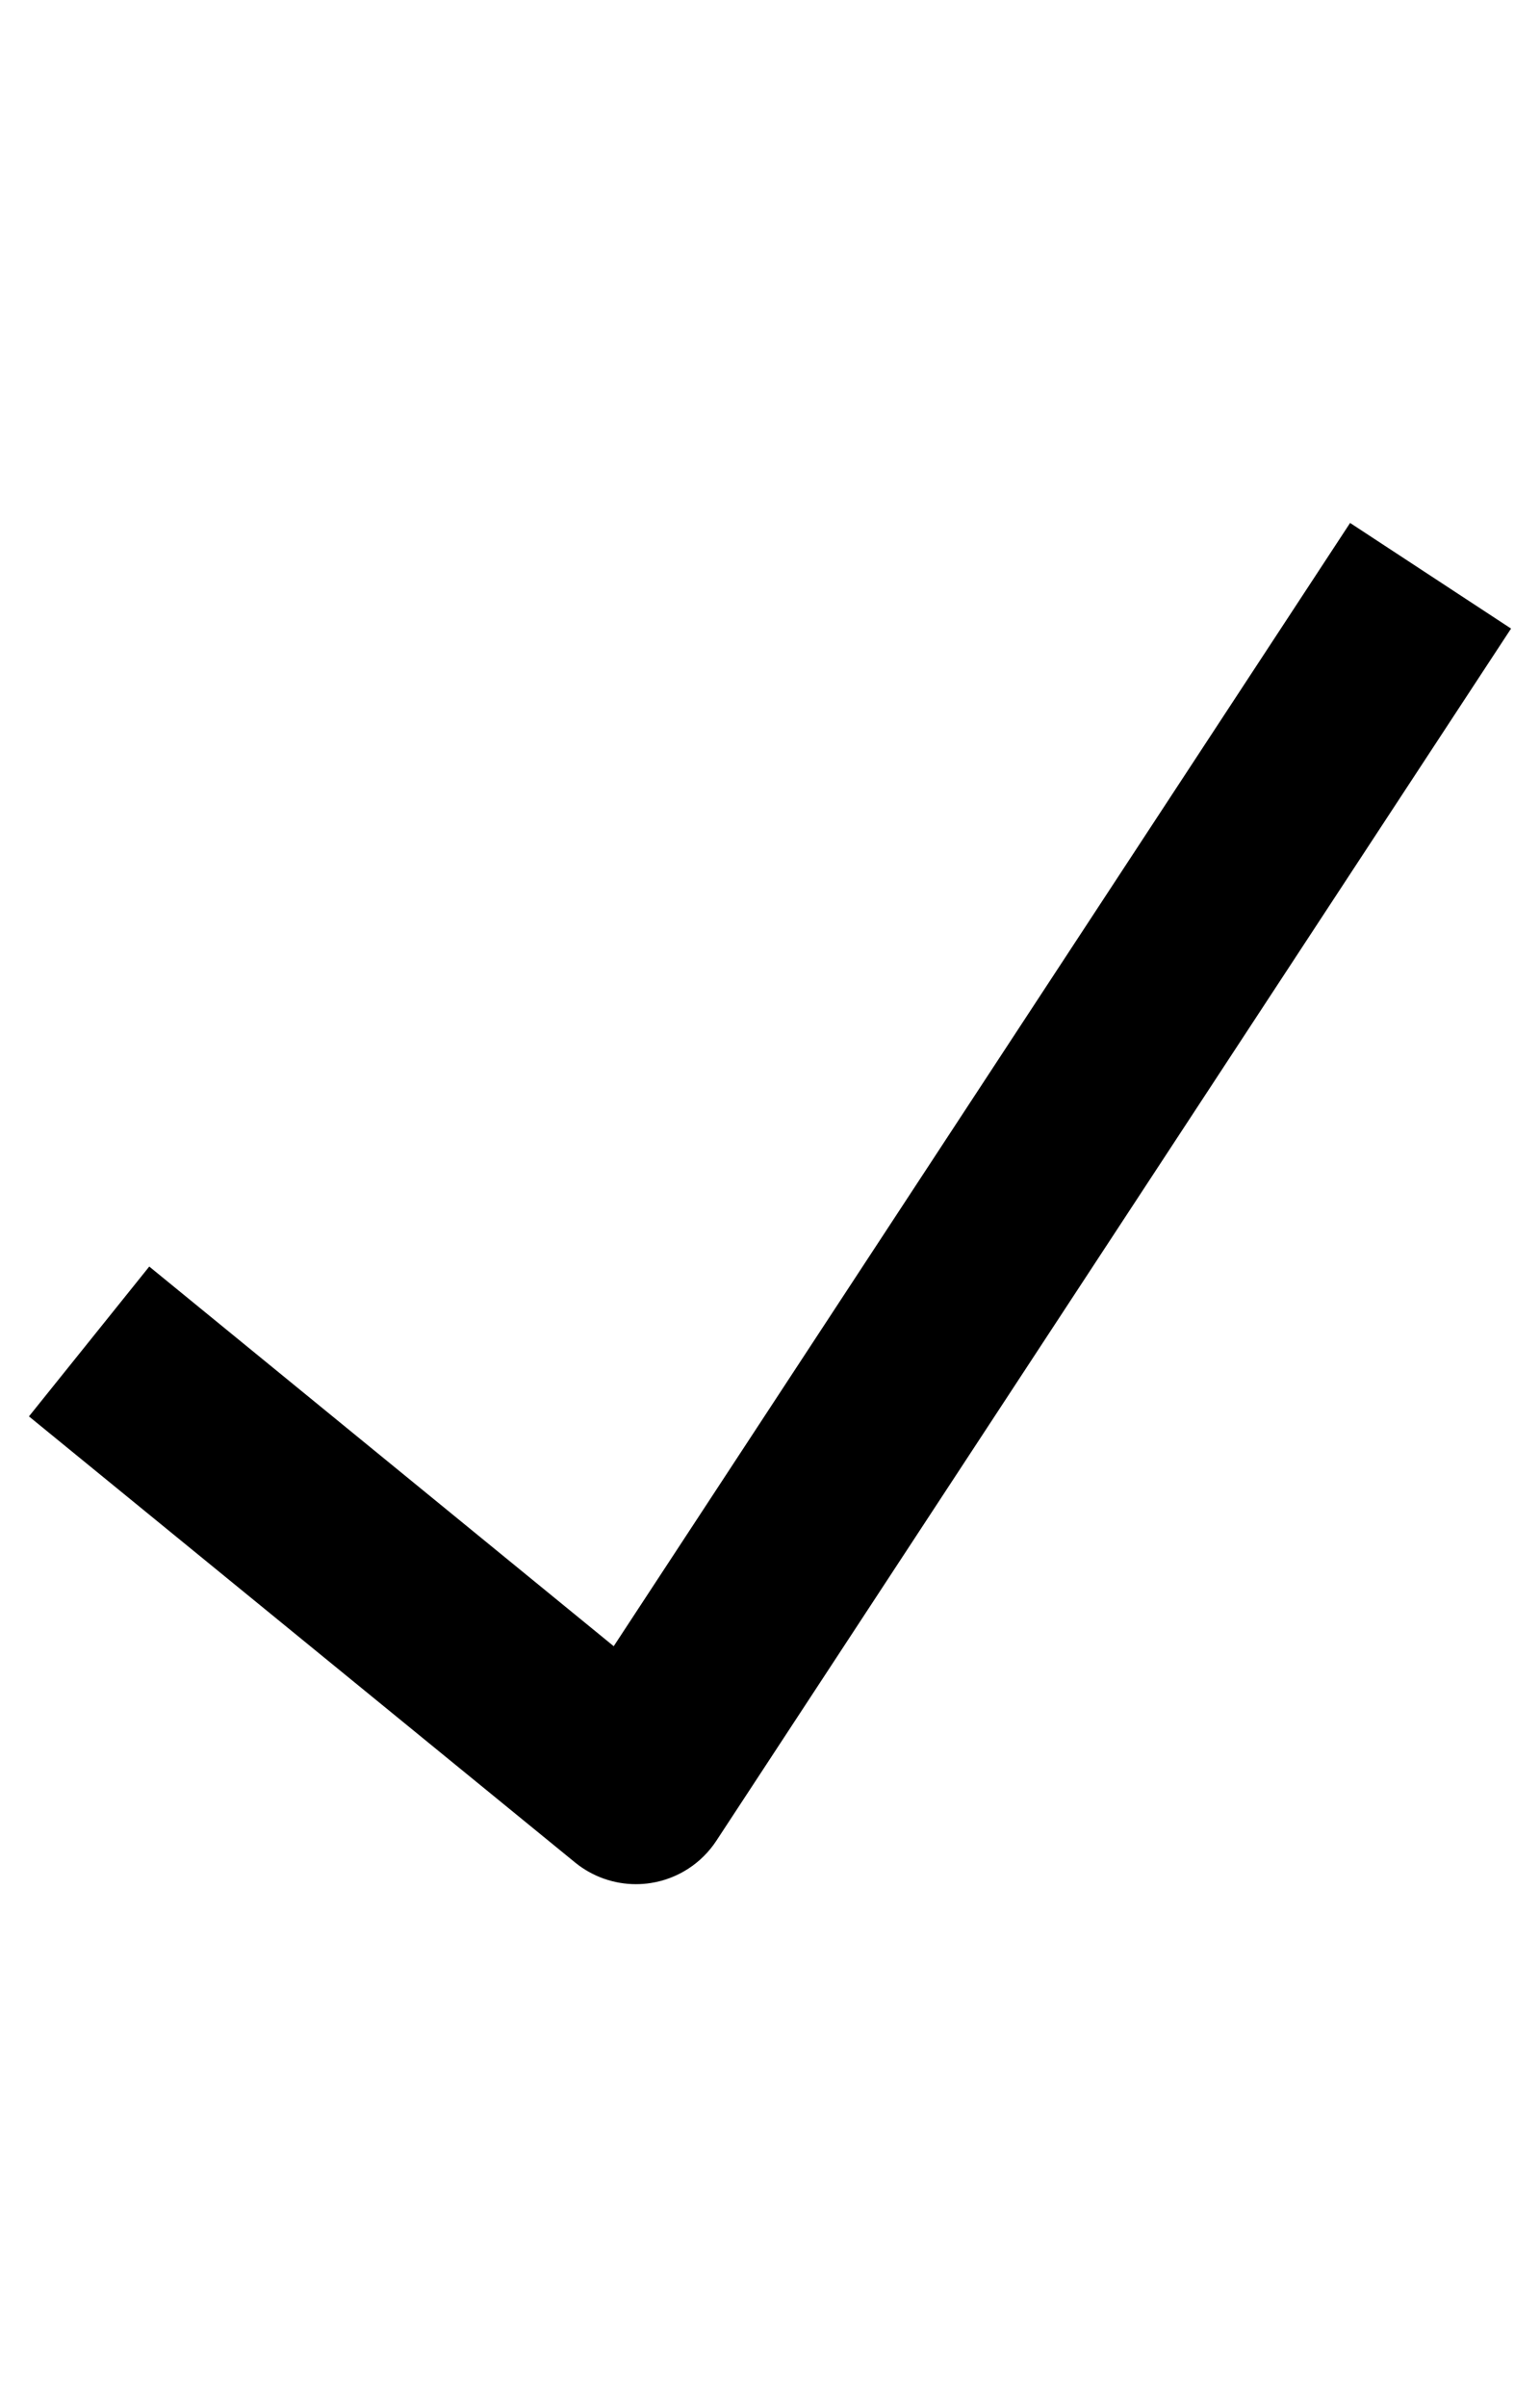 <?xml version="1.0" encoding="utf-8"?>
<!-- Generator: Adobe Illustrator 15.0.0, SVG Export Plug-In . SVG Version: 6.00 Build 0)  -->
<!DOCTYPE svg PUBLIC "-//W3C//DTD SVG 1.1//EN" "http://www.w3.org/Graphics/SVG/1.1/DTD/svg11.dtd">
<svg version="1.1" id="Layer_1" xmlns="http://www.w3.org/2000/svg" xmlns:xlink="http://www.w3.org/1999/xlink" x="0px" y="0px"
	 width="64px" height="100px" viewBox="0 0 64 100" enable-background="new 0 0 64 100" xml:space="preserve">
<path d="M26.428,78.274c-0.908,0-1.796-0.31-2.513-0.888L1.203,58.841l5-6.225l19.302,15.772l30.603-46.663l6.689,4.388
	L29.772,76.468c-0.619,0.945-1.609,1.584-2.725,1.758C26.841,78.259,26.634,78.274,26.428,78.274z"/>
</svg>
